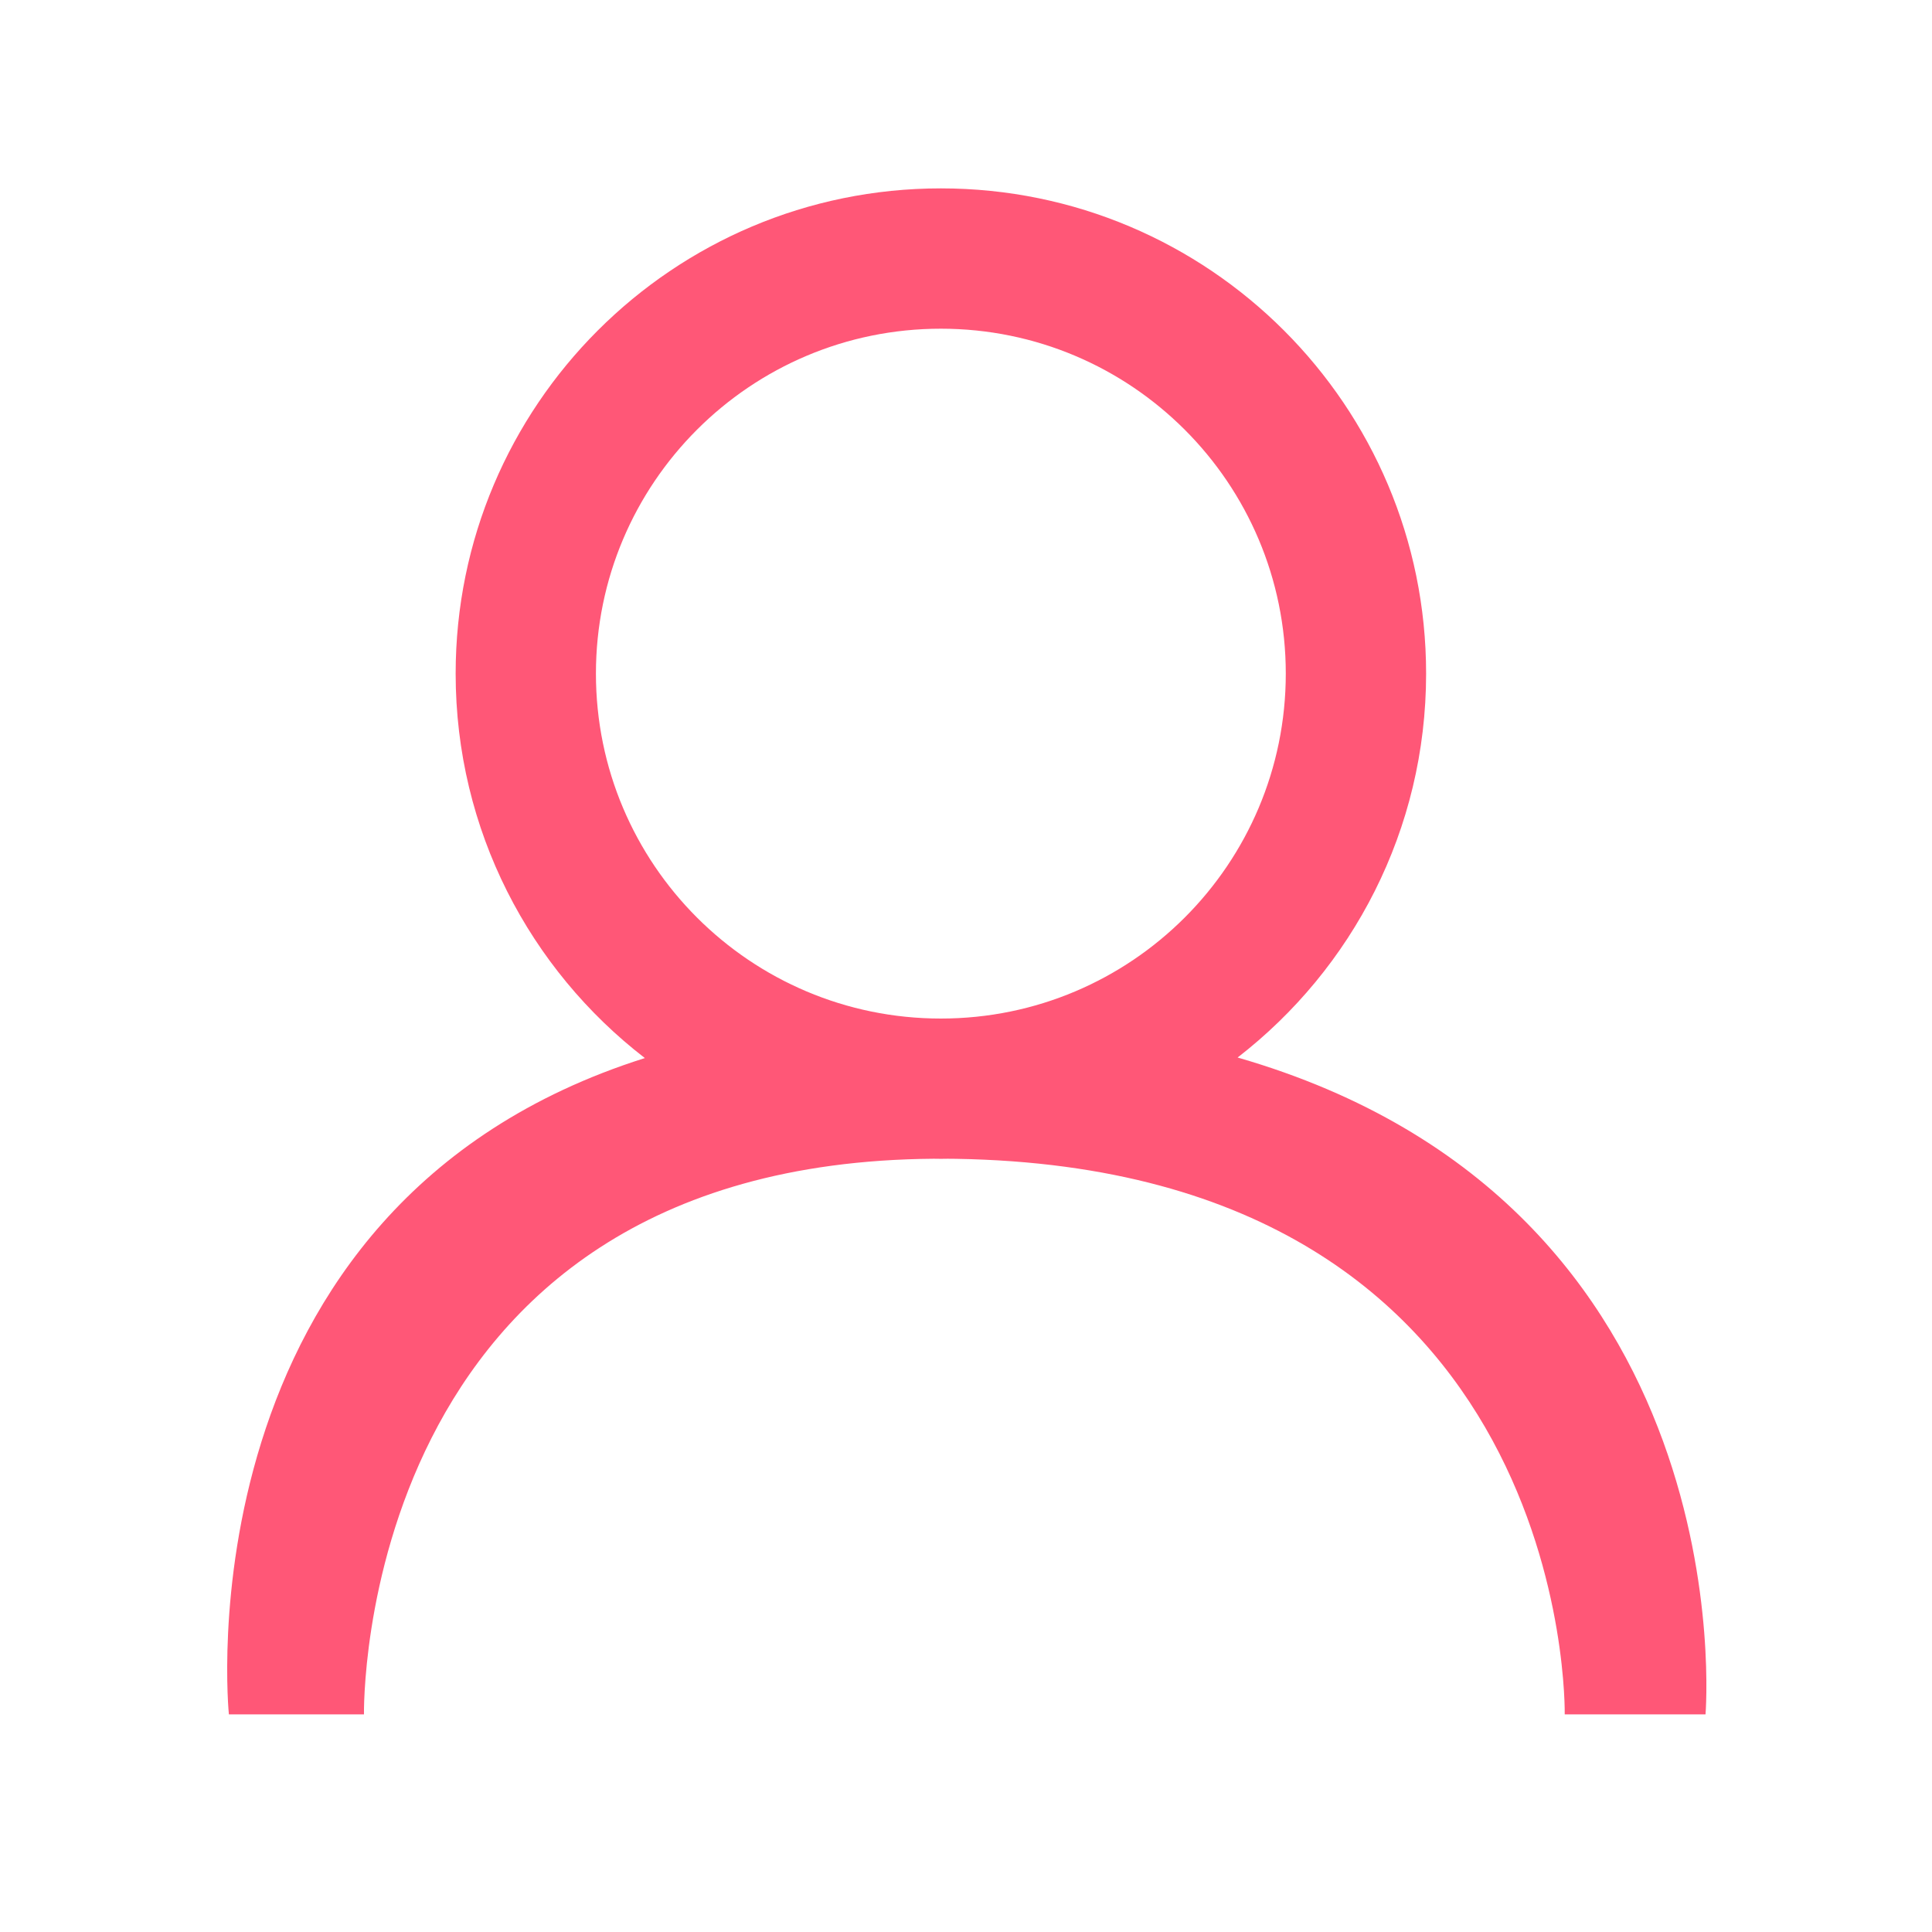 <?xml version="1.0" standalone="no"?><!DOCTYPE svg PUBLIC "-//W3C//DTD SVG 1.1//EN" "http://www.w3.org/Graphics/SVG/1.1/DTD/svg11.dtd"><svg t="1589890537441" class="icon" viewBox="0 0 1024 1024" version="1.1" xmlns="http://www.w3.org/2000/svg" p-id="1530" width="24" height="24" xmlns:xlink="http://www.w3.org/1999/xlink"><defs><style type="text/css"></style></defs><path d="M655.962 560.506c60.77-47.04 99.905-120.685 99.905-203.482 0-142.036-115.145-257.18-257.185-257.18-142.032 0-257.178 115.144-257.178 257.18 0 82.968 39.297 156.746 100.282 203.773C93.868 639.192 121.315 908.657 121.315 908.657l71.597 0c0 0-5.316-292.217 302.015-294.497 1.25 0.019 2.5 0.048 3.754 0.048 1.221 0 2.435-0.029 3.65-0.045 1.443 0.012 2.877 0.015 4.334 0.038 328.125 5.321 322.669 294.457 322.669 294.457l74.628 0C903.962 908.657 926.582 638.541 655.962 560.506L655.962 560.506zM498.673 539.851c-100.967 0-182.819-81.849-182.819-182.815 0-100.968 81.852-182.82 182.819-182.82 100.972 0 182.819 81.852 182.819 182.82C681.492 458.002 599.646 539.851 498.673 539.851L498.673 539.851z" p-id="1531" data-spm-anchor-id="a313x.7781069.0.i20" fill="#ff5777" class="selected"></path></svg>